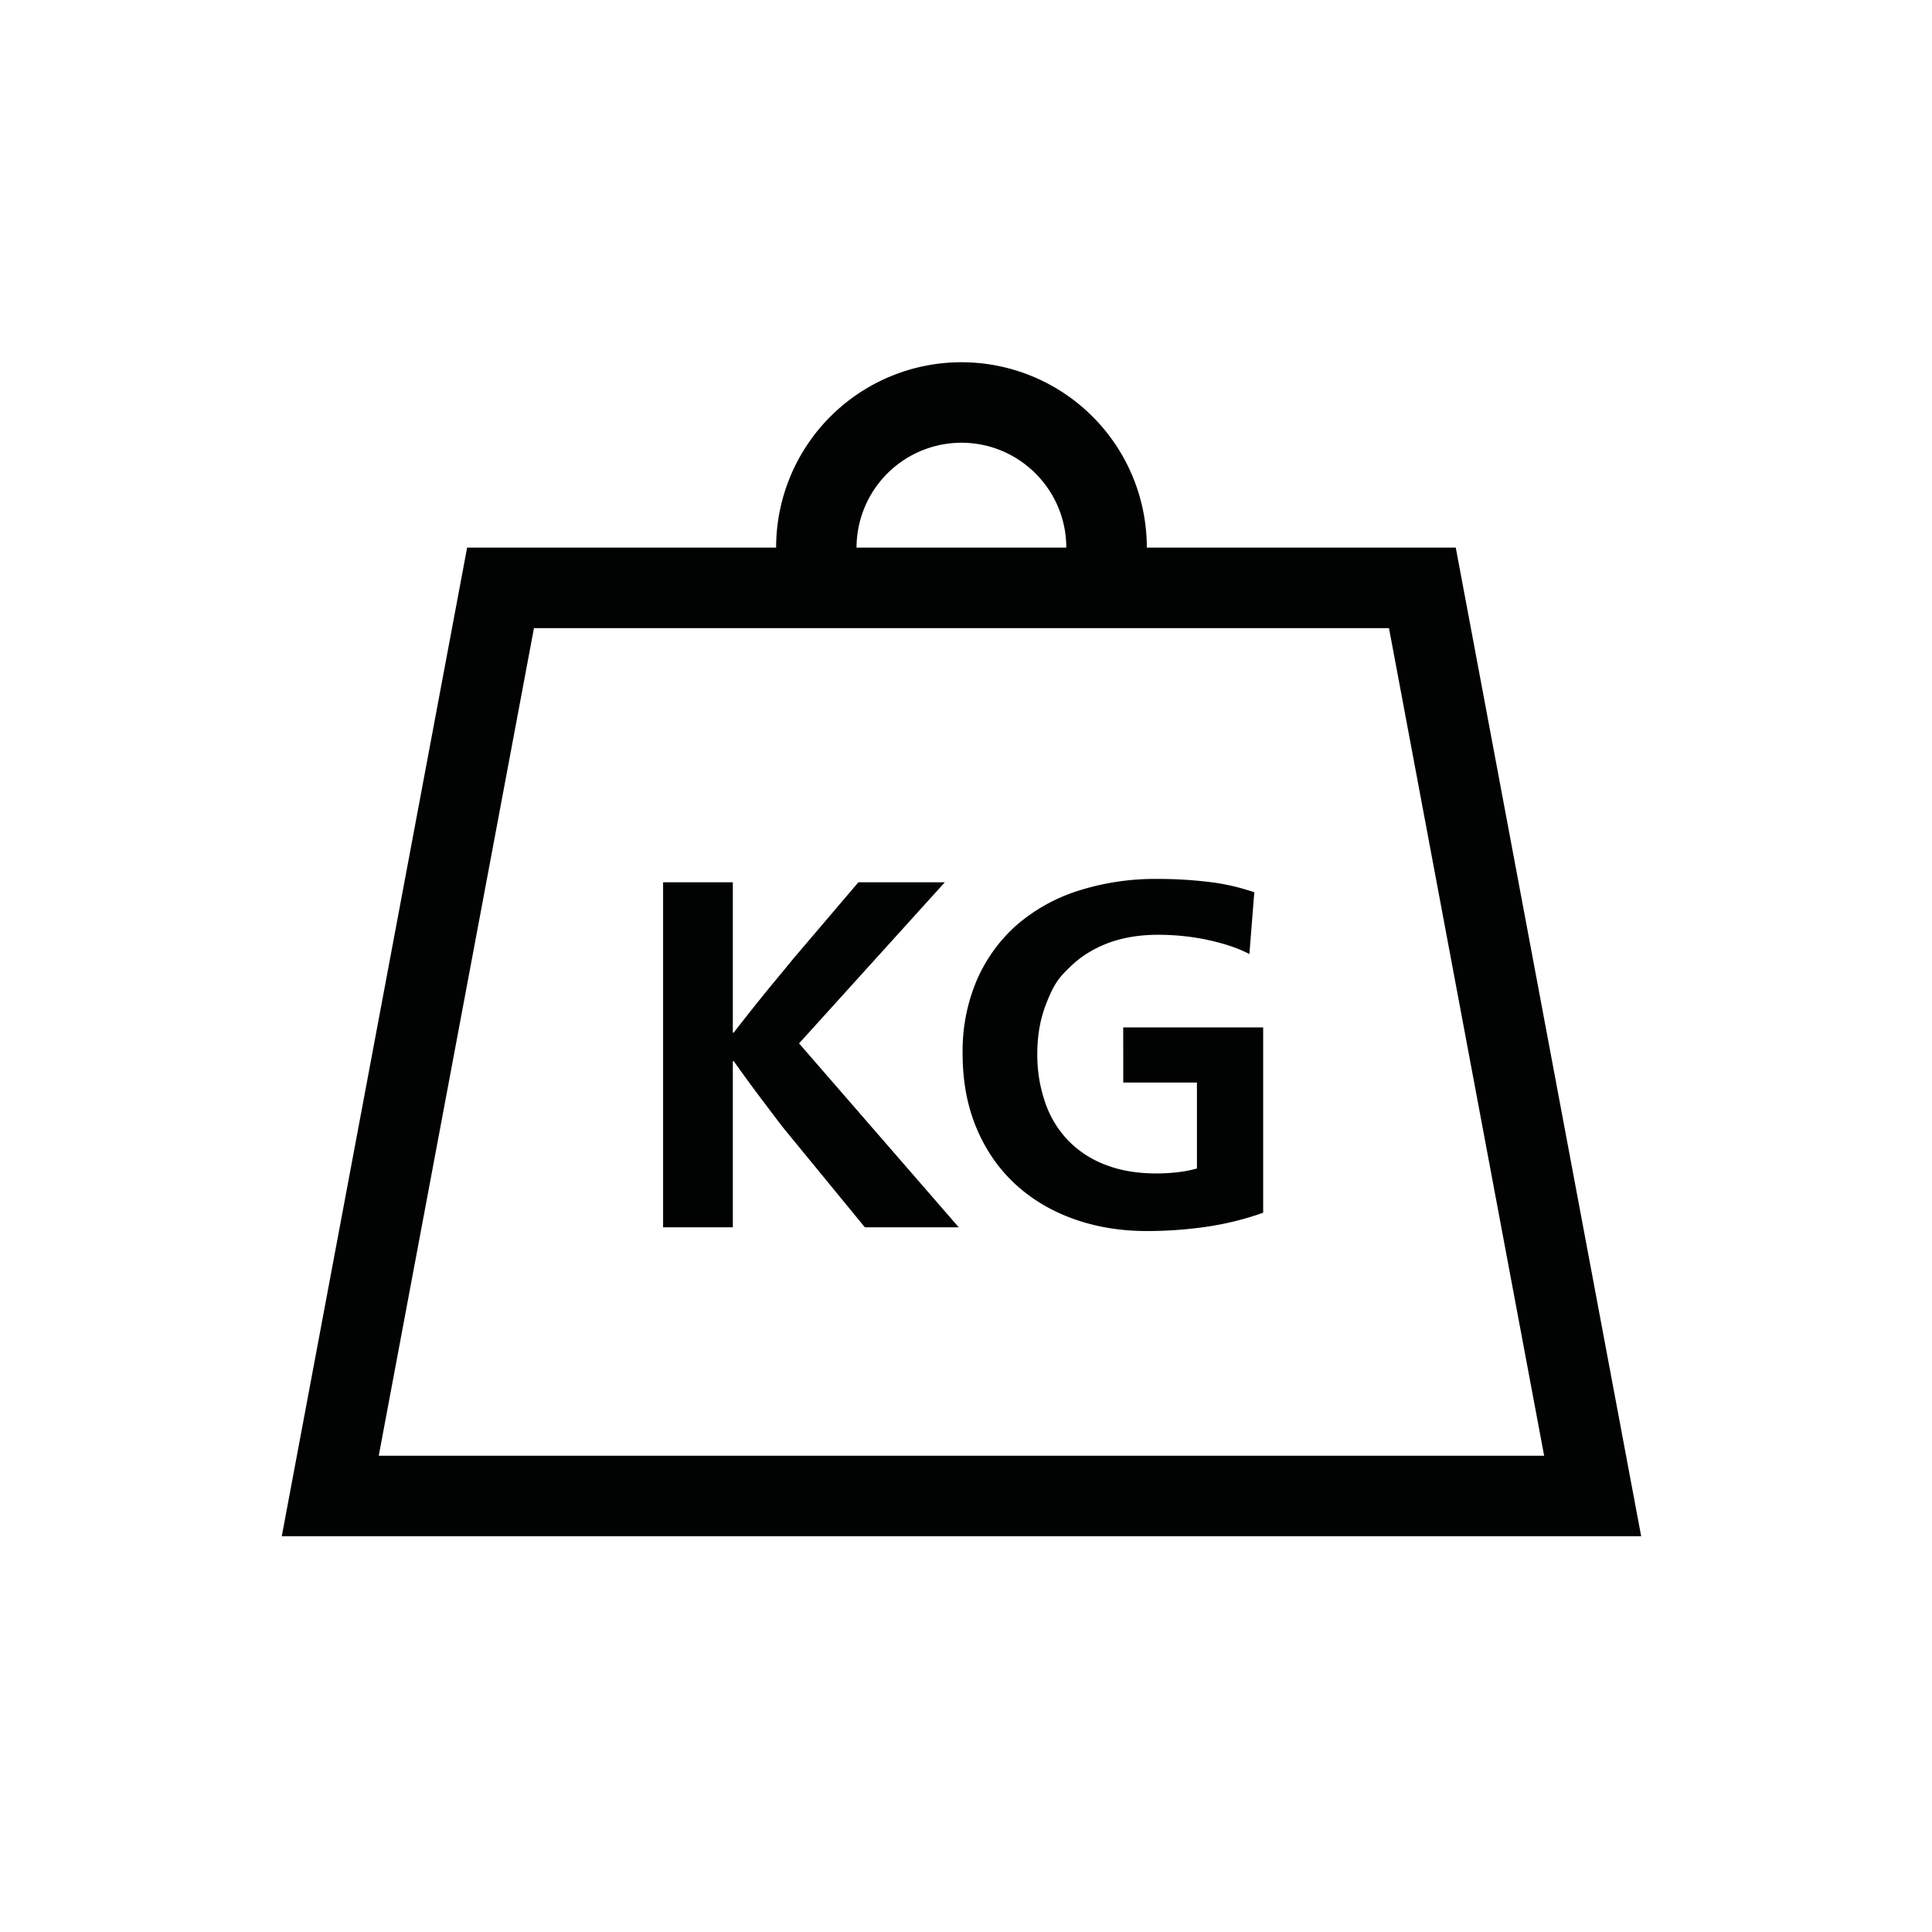 <svg xml:space="preserve" id="_x32_037" x="0" y="0" version="1.1" viewBox="0 0 32 32" xmlns="http://www.w3.org/2000/svg"><g id="icon">
  <style>
    .st0{fill:#010202}
  </style>
  <path d="M24.112 9.07h-5.117a3.07 3.07 0 0 0-6.14 0H7.737l-3.07 16.375h22.516zm-8.188-1.737c.958 0 1.737.779 1.737 1.737h-3.474a1.74 1.74 0 0 1 1.737-1.737m-7.08 3.071h14.162l2.57 13.708H6.273z" class="st0"/>
  <path d="M15.65 14.613h-1.432l-1.073 1.26-.216.263q-.136.162-.279.339t-.279.349c-.135.172-.163.207-.217.279h-.016v-2.49h-1.155v5.715h1.155v-2.751h.016a26 26 0 0 0 .492.672l.229.303q.105.139.188.237l1.262 1.539h1.555l-2.645-3.046zm2.955 3.317h1.22v1.424a2 2 0 0 1-.315.061 3 3 0 0 1-.357.021q-.475 0-.842-.143a1.7 1.7 0 0 1-.618-.402 1.7 1.7 0 0 1-.38-.626 2.4 2.4 0 0 1-.132-.81q0-.45.143-.819c.143-.369.229-.453.401-.622q.259-.253.626-.393.369-.138.827-.138.444 0 .848.09.405.09.668.229l.081-1.023a3.6 3.6 0 0 0-.757-.172 7 7 0 0 0-.831-.049 4.2 4.2 0 0 0-1.344.201 2.9 2.9 0 0 0-1.02.577 2.6 2.6 0 0 0-.65.913 3 3 0 0 0-.229 1.201q0 .686.229 1.232.228.545.638.926.41.38.97.581.561.201 1.216.201.49 0 .974-.069a5 5 0 0 0 .951-.234v-3.07h-2.318z" class="st0"/>
</g></svg>
